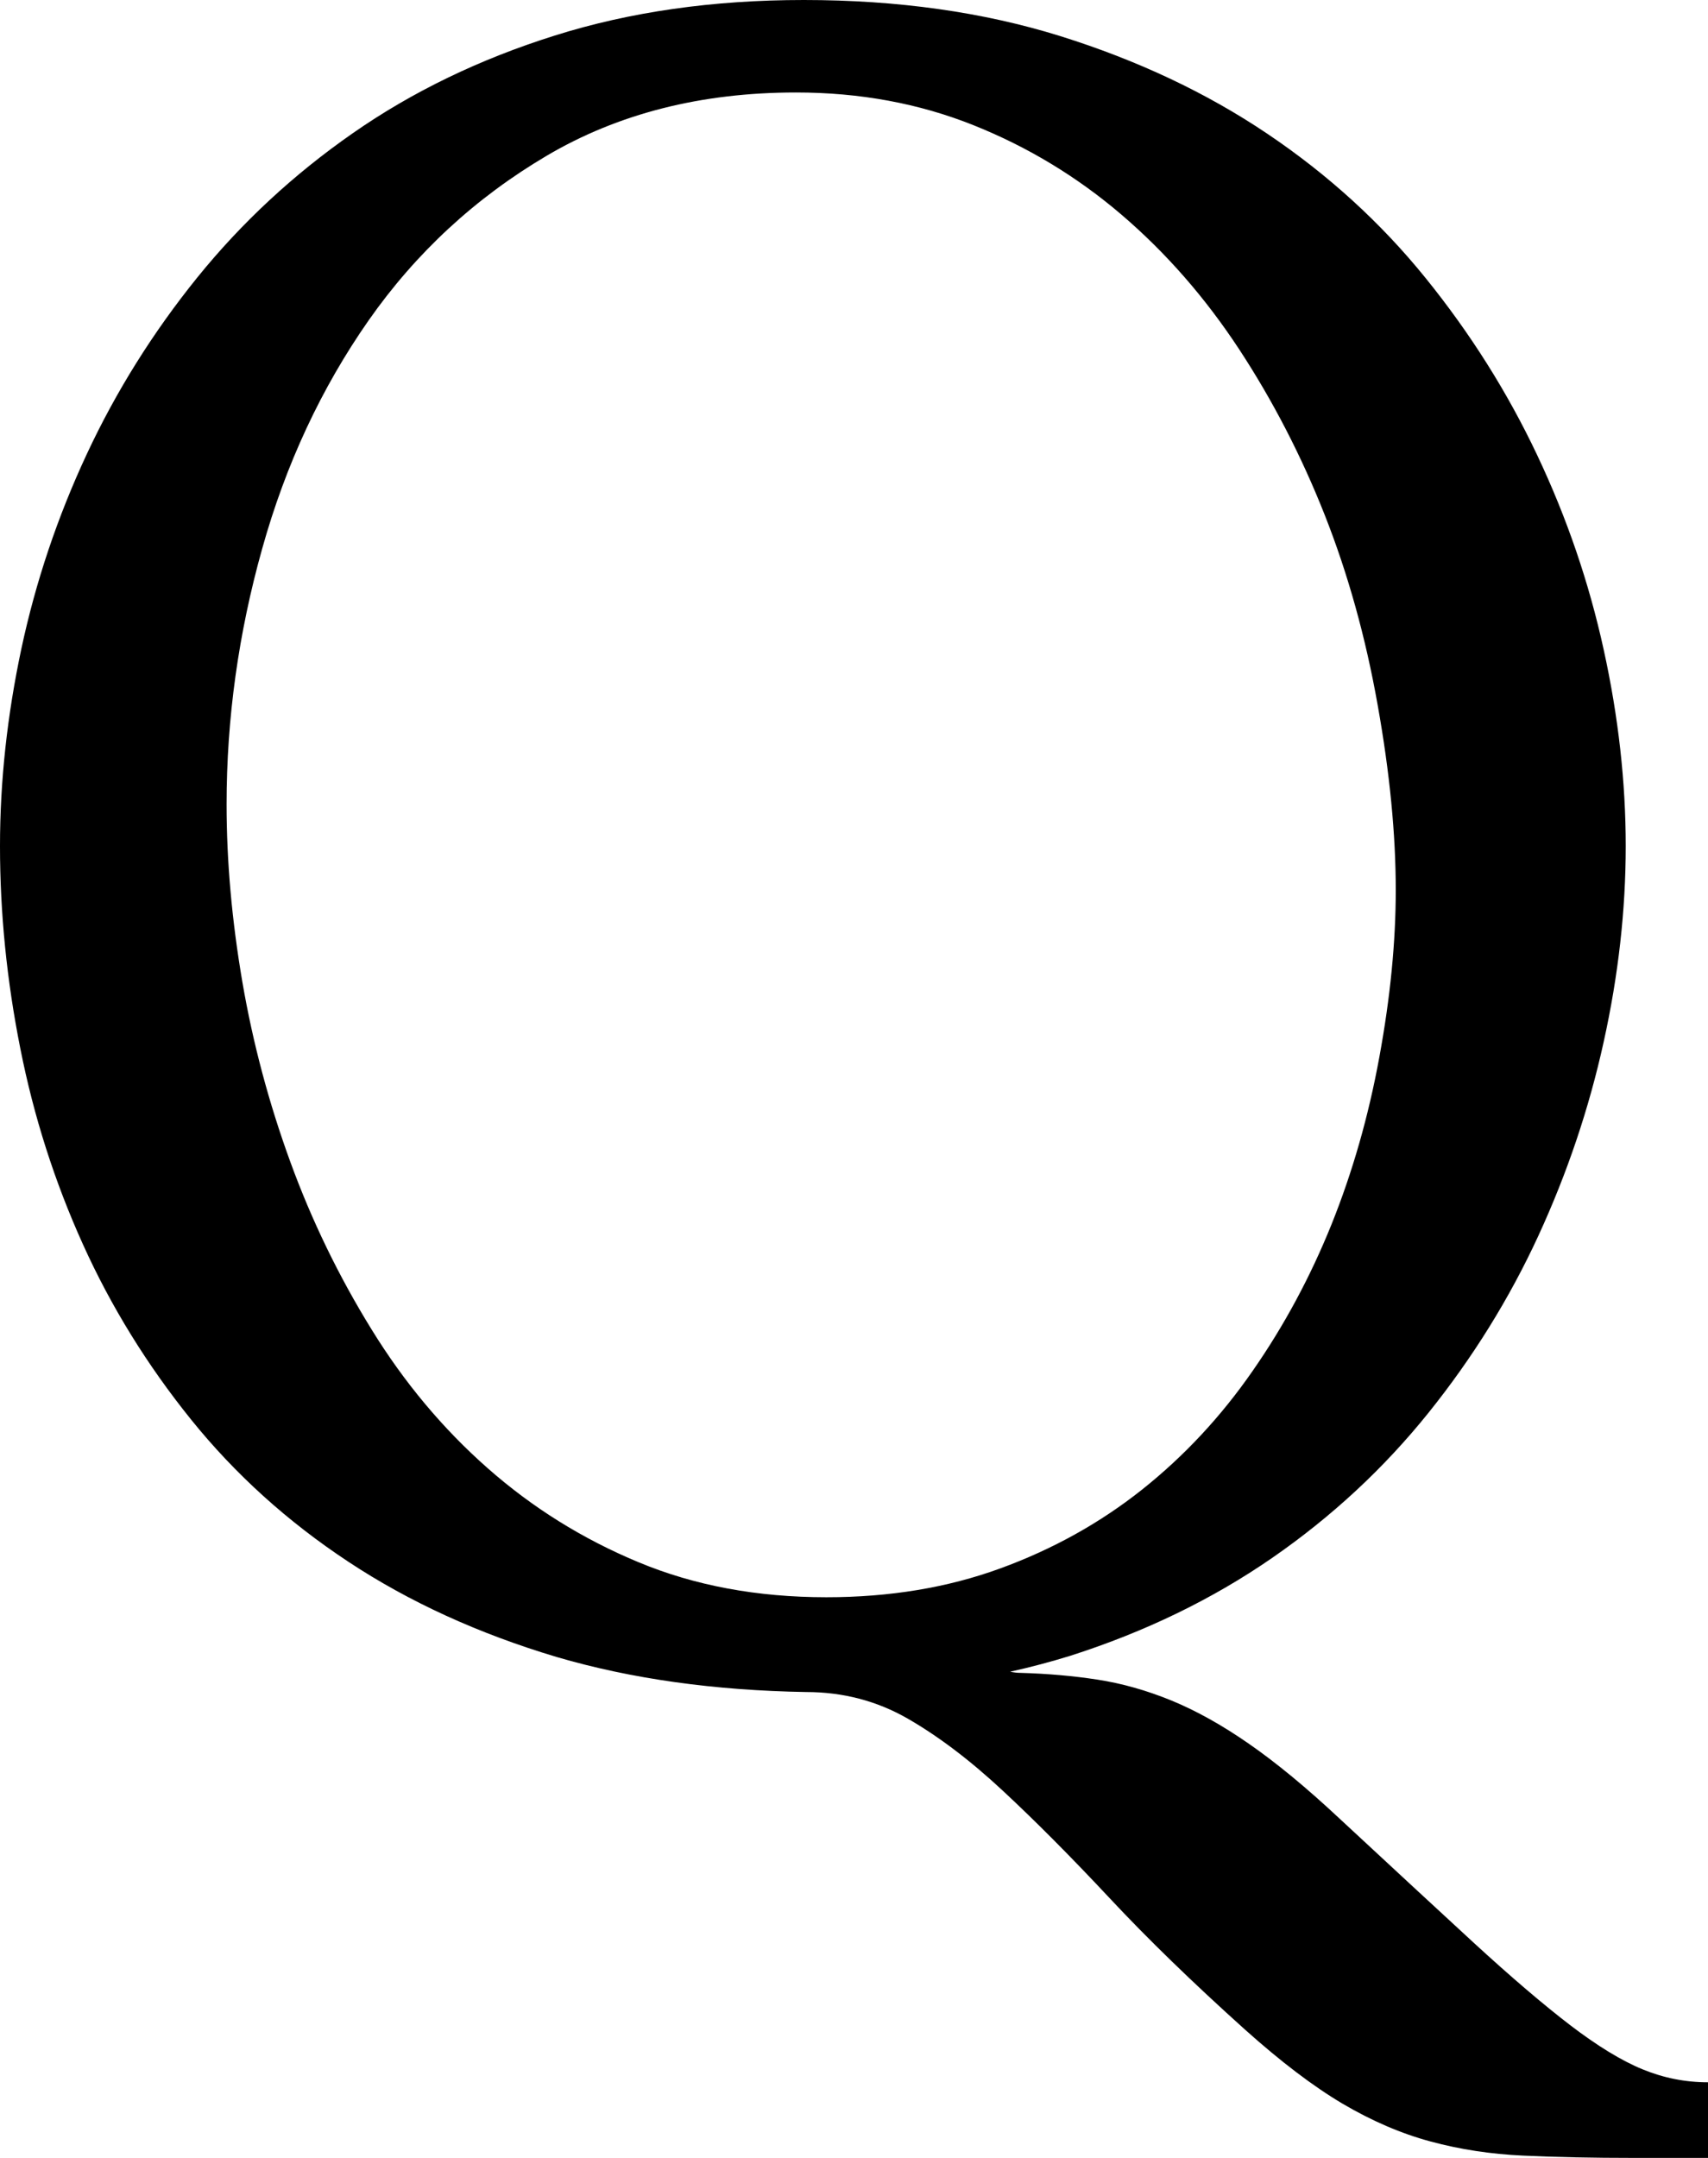 <svg width="22.192" height="28.022" viewBox="1.377 -49.512 22.192 28.022" xmlns="http://www.w3.org/2000/svg"><path d="M1.377 -38.525C1.377 -39.365 1.47 -40.22 1.655 -41.089C1.841 -41.958 2.124 -42.8 2.505 -43.616C2.886 -44.431 3.364 -45.195 3.94 -45.908C4.517 -46.621 5.19 -47.246 5.962 -47.783C6.733 -48.32 7.607 -48.743 8.584 -49.05C9.561 -49.358 10.64 -49.512 11.821 -49.512C13.042 -49.512 14.153 -49.355 15.154 -49.043C16.155 -48.73 17.051 -48.308 17.842 -47.776C18.633 -47.244 19.319 -46.619 19.9 -45.901C20.481 -45.183 20.964 -44.417 21.35 -43.601C21.736 -42.786 22.024 -41.943 22.214 -41.074C22.405 -40.205 22.5 -39.355 22.5 -38.525C22.5 -37.695 22.405 -36.848 22.214 -35.984C22.024 -35.12 21.741 -34.28 21.365 -33.464C20.989 -32.649 20.513 -31.882 19.937 -31.165C19.36 -30.447 18.684 -29.819 17.908 -29.282C17.131 -28.745 16.255 -28.32 15.278 -28.008C15.024 -27.93 14.766 -27.861 14.502 -27.803C14.551 -27.793 14.595 -27.788 14.634 -27.788C14.985 -27.778 15.32 -27.749 15.637 -27.7C15.955 -27.651 16.274 -27.561 16.597 -27.429C16.919 -27.297 17.256 -27.109 17.607 -26.865C17.959 -26.621 18.35 -26.299 18.779 -25.898C19.473 -25.254 20.059 -24.712 20.537 -24.272C21.016 -23.833 21.431 -23.479 21.782 -23.21C22.134 -22.942 22.446 -22.751 22.72 -22.639C22.993 -22.527 23.276 -22.471 23.569 -22.471L23.569 -21.489L22.617 -21.489C22.07 -21.489 21.587 -21.499 21.167 -21.519C20.747 -21.538 20.347 -21.599 19.966 -21.702C19.585 -21.804 19.204 -21.968 18.823 -22.192C18.442 -22.417 18.018 -22.739 17.549 -23.159C16.875 -23.765 16.289 -24.333 15.791 -24.866C15.293 -25.398 14.832 -25.862 14.407 -26.257C13.982 -26.653 13.569 -26.965 13.169 -27.195C12.769 -27.424 12.329 -27.539 11.851 -27.539C10.659 -27.559 9.58 -27.71 8.613 -27.993C7.598 -28.296 6.694 -28.708 5.903 -29.231C5.112 -29.753 4.431 -30.369 3.86 -31.077C3.289 -31.785 2.82 -32.544 2.454 -33.354C2.087 -34.165 1.816 -35.012 1.641 -35.896C1.465 -36.78 1.377 -37.656 1.377 -38.525ZM4.321 -39.067C4.321 -38.325 4.39 -37.556 4.526 -36.76C4.663 -35.964 4.871 -35.186 5.149 -34.424C5.427 -33.662 5.779 -32.937 6.204 -32.249C6.628 -31.56 7.131 -30.959 7.712 -30.447C8.293 -29.934 8.948 -29.526 9.675 -29.224C10.403 -28.921 11.216 -28.77 12.114 -28.77C12.935 -28.77 13.687 -28.894 14.37 -29.143C15.054 -29.392 15.669 -29.734 16.216 -30.168C16.763 -30.603 17.241 -31.116 17.651 -31.707C18.062 -32.297 18.403 -32.932 18.677 -33.611C18.95 -34.29 19.158 -35.015 19.299 -35.786C19.441 -36.558 19.512 -37.28 19.512 -37.954C19.512 -38.677 19.434 -39.478 19.277 -40.356C19.121 -41.235 18.892 -42.058 18.589 -42.825C18.286 -43.591 17.915 -44.309 17.476 -44.978C17.036 -45.647 16.528 -46.228 15.952 -46.721C15.376 -47.214 14.734 -47.603 14.026 -47.886C13.318 -48.169 12.549 -48.311 11.719 -48.311C10.488 -48.311 9.409 -48.037 8.481 -47.49C7.554 -46.943 6.782 -46.23 6.167 -45.352C5.552 -44.473 5.09 -43.484 4.783 -42.385C4.475 -41.287 4.321 -40.181 4.321 -39.067ZM4.321 -39.067"></path></svg>